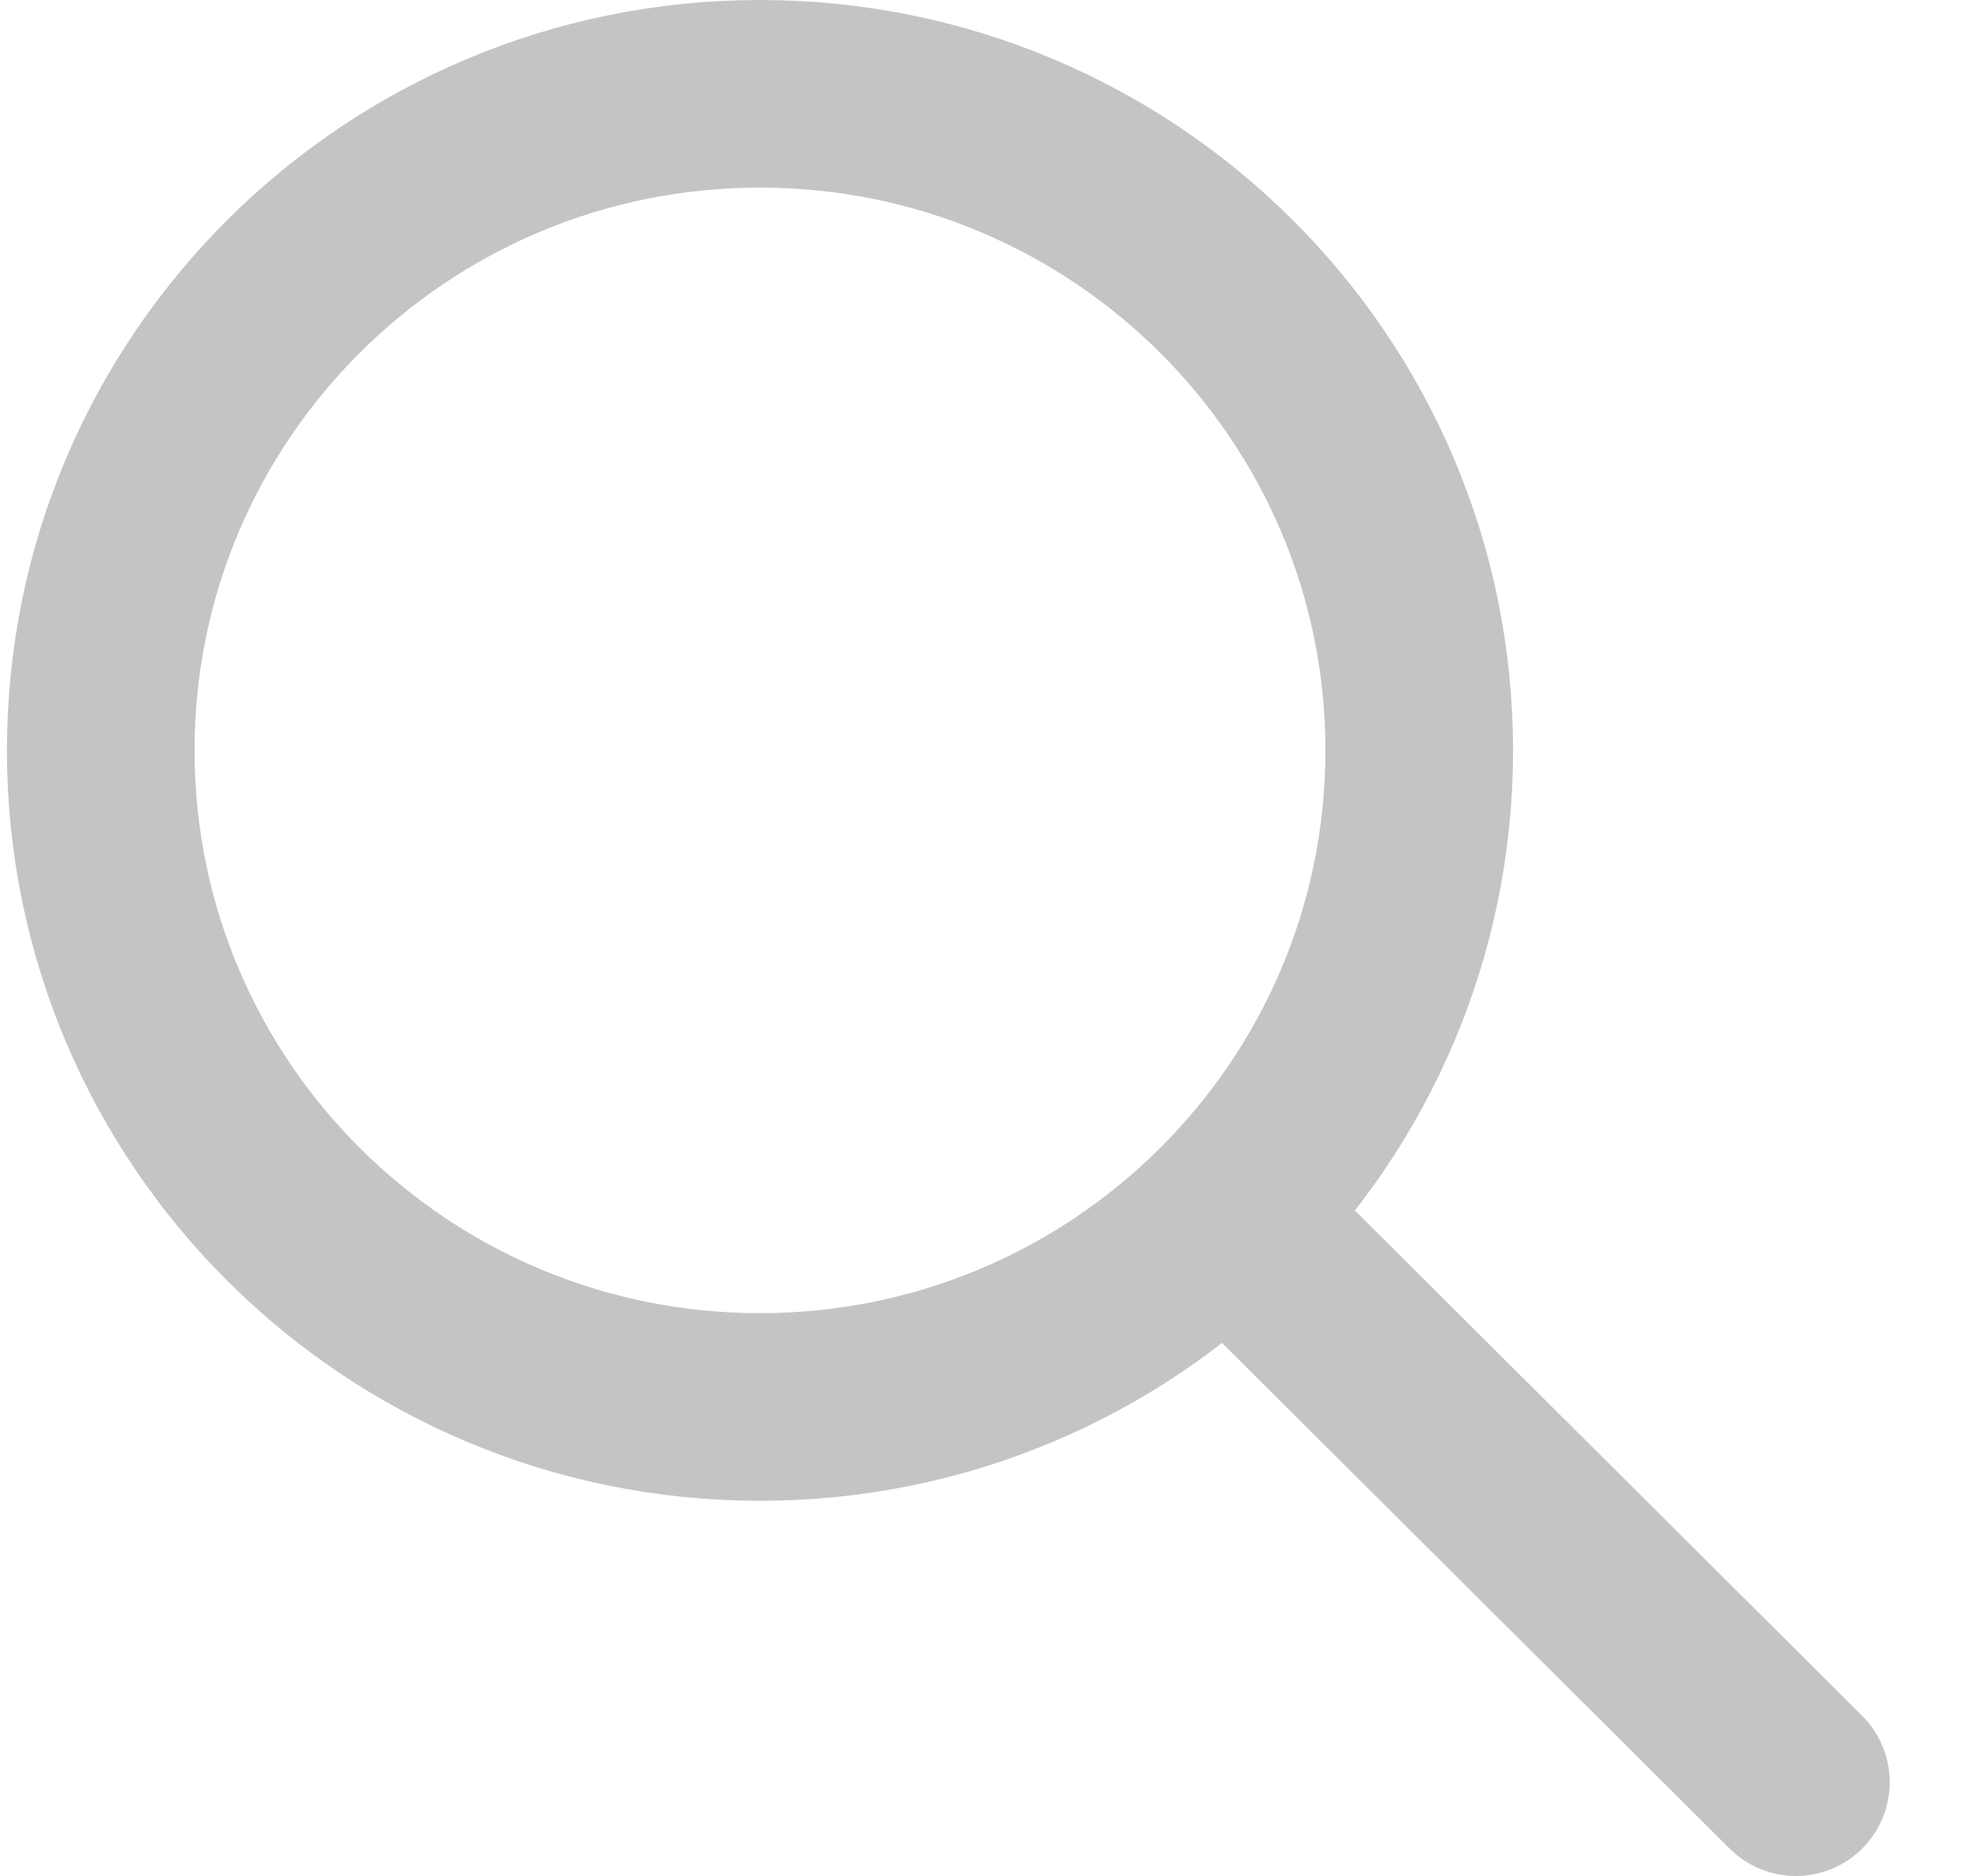 <svg width="21" height="20" viewBox="0 0 21 20" fill="none" xmlns="http://www.w3.org/2000/svg">
<path d="M19.144 19L13.121 13M15.129 8C15.129 11.866 11.982 15 8.101 15C4.22 15 1.074 11.866 1.074 8C1.074 4.134 4.22 1 8.101 1C11.982 1 15.129 4.134 15.129 8Z" stroke="#C4C4C4" stroke-width="2" stroke-linecap="round" stroke-linejoin="round"/>
</svg>
